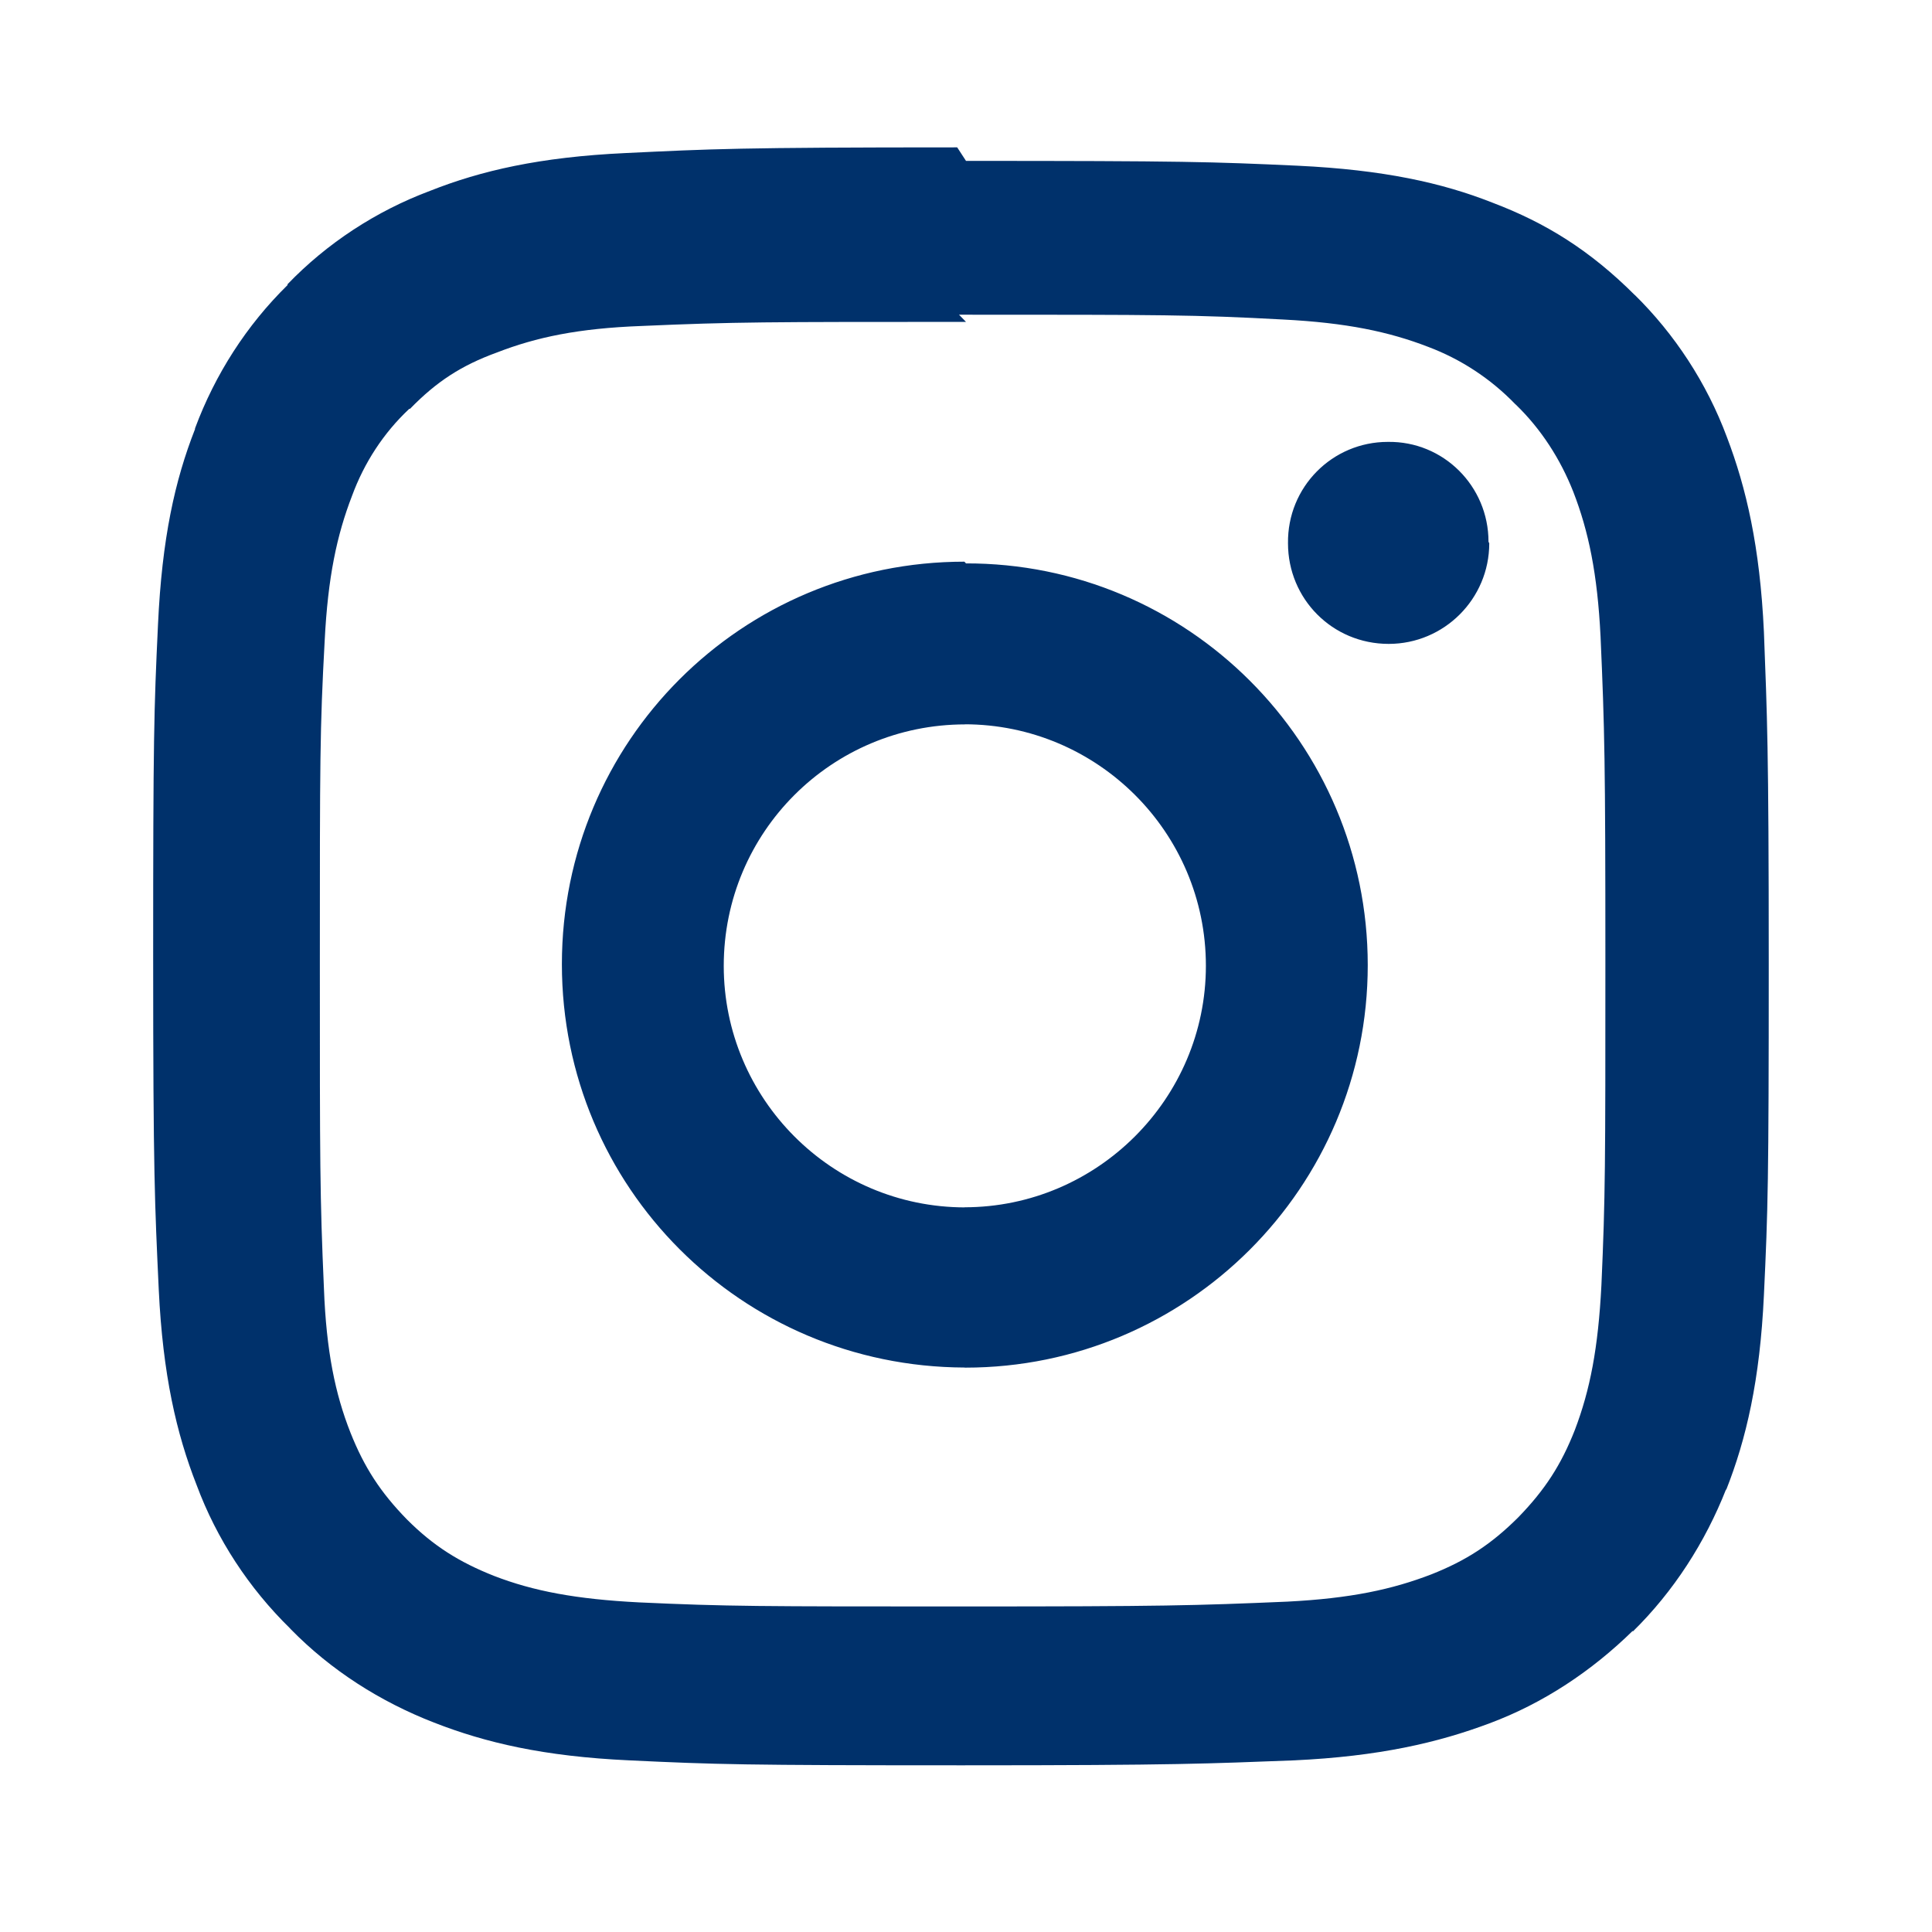 <svg width="18" height="18" viewBox="0 0 18 18" fill="#00316B" xmlns="http://www.w3.org/2000/svg">
<g clip-path="url(#clip0_604_1599)">
<path d="M9 6.749H8.993C7.748 6.749 6.743 7.754 6.743 8.999C6.743 10.236 7.748 11.249 8.993 11.249L8.985 11.248C10.223 11.248 11.235 10.236 11.235 8.998C11.235 7.753 10.223 6.748 8.985 6.748L9 6.749ZM9 5.249H8.993C11.063 5.242 12.743 6.922 12.743 8.992C12.743 11.062 11.063 12.742 8.993 12.742L8.985 12.741C6.908 12.733 5.235 11.061 5.235 8.983C5.235 6.906 6.908 5.233 8.985 5.233L9 5.249ZM13.875 5.062C13.875 5.579 13.455 5.999 12.938 5.999C12.413 5.999 12 5.579 12 5.062C11.993 4.537 12.413 4.117 12.93 4.117C13.448 4.109 13.868 4.529 13.868 5.047L13.875 5.062ZM9 2.999C7.145 2.999 6.842 2.999 5.979 3.037C5.386 3.059 4.996 3.142 4.63 3.284C4.3 3.404 4.068 3.554 3.82 3.809H3.813C3.573 4.034 3.393 4.312 3.28 4.619C3.138 4.987 3.055 5.377 3.025 5.968C2.98 6.793 2.98 7.078 2.98 8.983C2.98 10.838 2.98 11.141 3.018 12.004C3.04 12.589 3.123 12.987 3.265 13.347C3.393 13.669 3.543 13.902 3.792 14.157C4.039 14.404 4.279 14.554 4.602 14.682C4.969 14.824 5.367 14.899 5.952 14.929C6.777 14.967 7.069 14.967 8.973 14.967C10.829 14.967 11.132 14.959 11.995 14.922C12.582 14.892 12.97 14.809 13.338 14.667C13.66 14.539 13.893 14.389 14.148 14.134C14.395 13.879 14.545 13.647 14.672 13.324C14.815 12.949 14.89 12.559 14.92 11.974C14.957 11.142 14.957 10.857 14.957 8.953C14.957 7.097 14.95 6.794 14.912 5.931C14.883 5.344 14.8 4.948 14.658 4.582C14.537 4.275 14.357 3.997 14.125 3.772L14.117 3.765C13.885 3.525 13.607 3.345 13.307 3.232C12.94 3.09 12.543 3.007 11.957 2.977C11.125 2.932 10.832 2.932 8.935 2.932L9 2.999ZM9 1.499C11.033 1.499 11.288 1.507 12.092 1.544C12.887 1.582 13.434 1.702 13.907 1.889C14.402 2.077 14.814 2.332 15.234 2.752L15.227 2.744C15.602 3.112 15.902 3.569 16.089 4.072C16.269 4.544 16.397 5.092 16.434 5.887C16.464 6.682 16.479 6.937 16.479 8.977C16.479 11.009 16.472 11.264 16.434 12.066C16.397 12.861 16.269 13.409 16.082 13.882V13.874C15.887 14.369 15.594 14.826 15.212 15.201V15.194C14.829 15.569 14.379 15.869 13.877 16.056C13.397 16.236 12.849 16.364 12.054 16.401C11.252 16.431 10.997 16.447 8.963 16.447C6.923 16.447 6.668 16.439 5.865 16.401C5.063 16.364 4.523 16.236 4.044 16.049C3.542 15.854 3.084 15.562 2.709 15.179L2.702 15.171C2.319 14.796 2.019 14.339 1.832 13.836C1.644 13.357 1.517 12.809 1.479 12.014C1.442 11.211 1.427 10.957 1.427 8.917C1.427 6.877 1.434 6.622 1.472 5.819C1.509 5.017 1.629 4.477 1.817 3.998V3.991C2.004 3.488 2.297 3.031 2.679 2.656V2.648C3.047 2.266 3.504 1.966 4.007 1.778C4.479 1.591 5.028 1.463 5.828 1.426C6.623 1.388 6.878 1.373 8.918 1.373L9 1.499Z" fill="#00316B"/>
</g>
<defs>
<clipPath id="clip0_604_1599">
<rect width="18" height="18" fill="white"/>
</clipPath>
</defs>
</svg>
